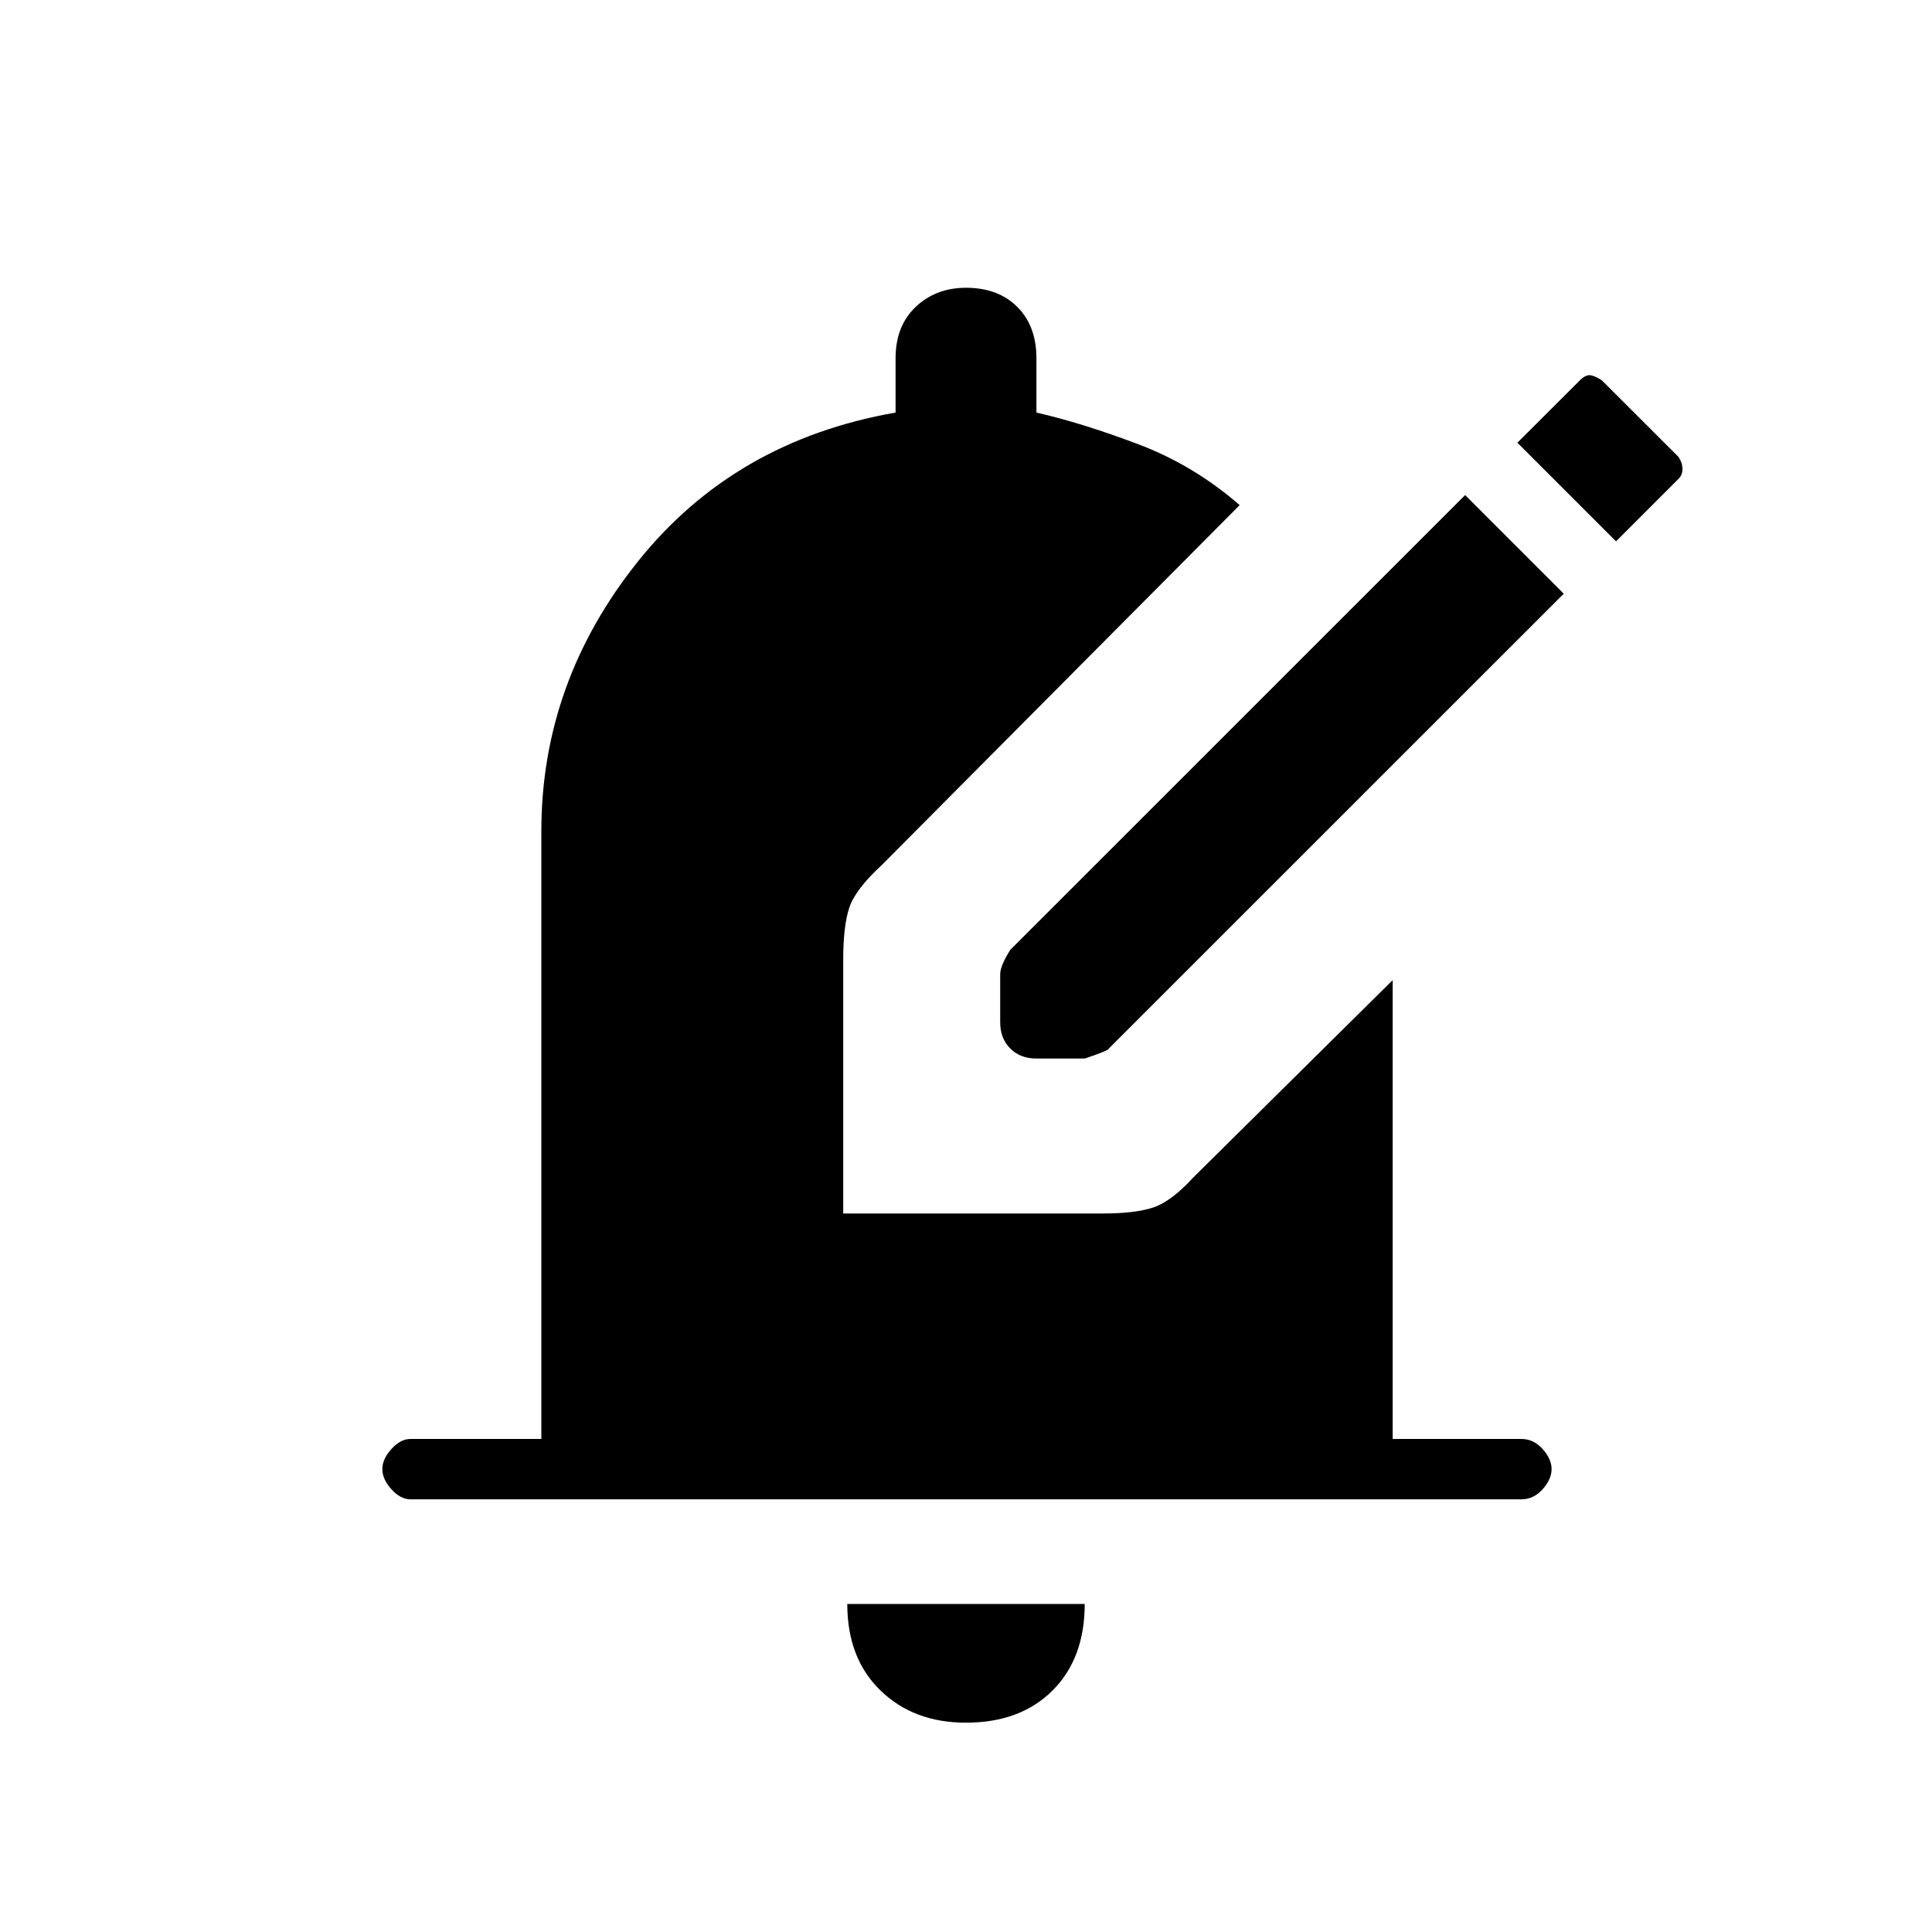 <svg xmlns="http://www.w3.org/2000/svg" height="20" width="20"><path d="M10.729 10.958q-.167 0-.271-.104-.104-.104-.104-.271v-.5q0-.083.104-.25l4.709-4.708 1.021 1.021-4.709 4.708q0 .021-.25.104Zm6-5.354-1.021-1.021.646-.645q.063-.063.115-.053.052.011.114.053l.792.791q.042.063.042.125 0 .063-.042.104ZM10 17.833q-.542 0-.885-.333-.344-.333-.344-.896h2.458q0 .563-.333.896-.334.333-.896.333Zm-5.75-2.312q-.104 0-.198-.104-.094-.105-.094-.209T4.052 15q.094-.104.198-.104h1.354V8.604q0-1.542 1-2.792 1-1.25 2.667-1.541v-.563q0-.333.208-.531.209-.198.521-.198.333 0 .531.198t.198.531v.563q.459.104 1.042.323.583.218 1.062.635L9.125 8.958q-.271.25-.333.438-.063.187-.063.542v2.624H11.417q.333 0 .521-.062.187-.062.416-.312l2.063-2.042v4.75h1.333q.125 0 .219.104.093.104.093.208t-.093.209q-.094.104-.219.104Z"/></svg>